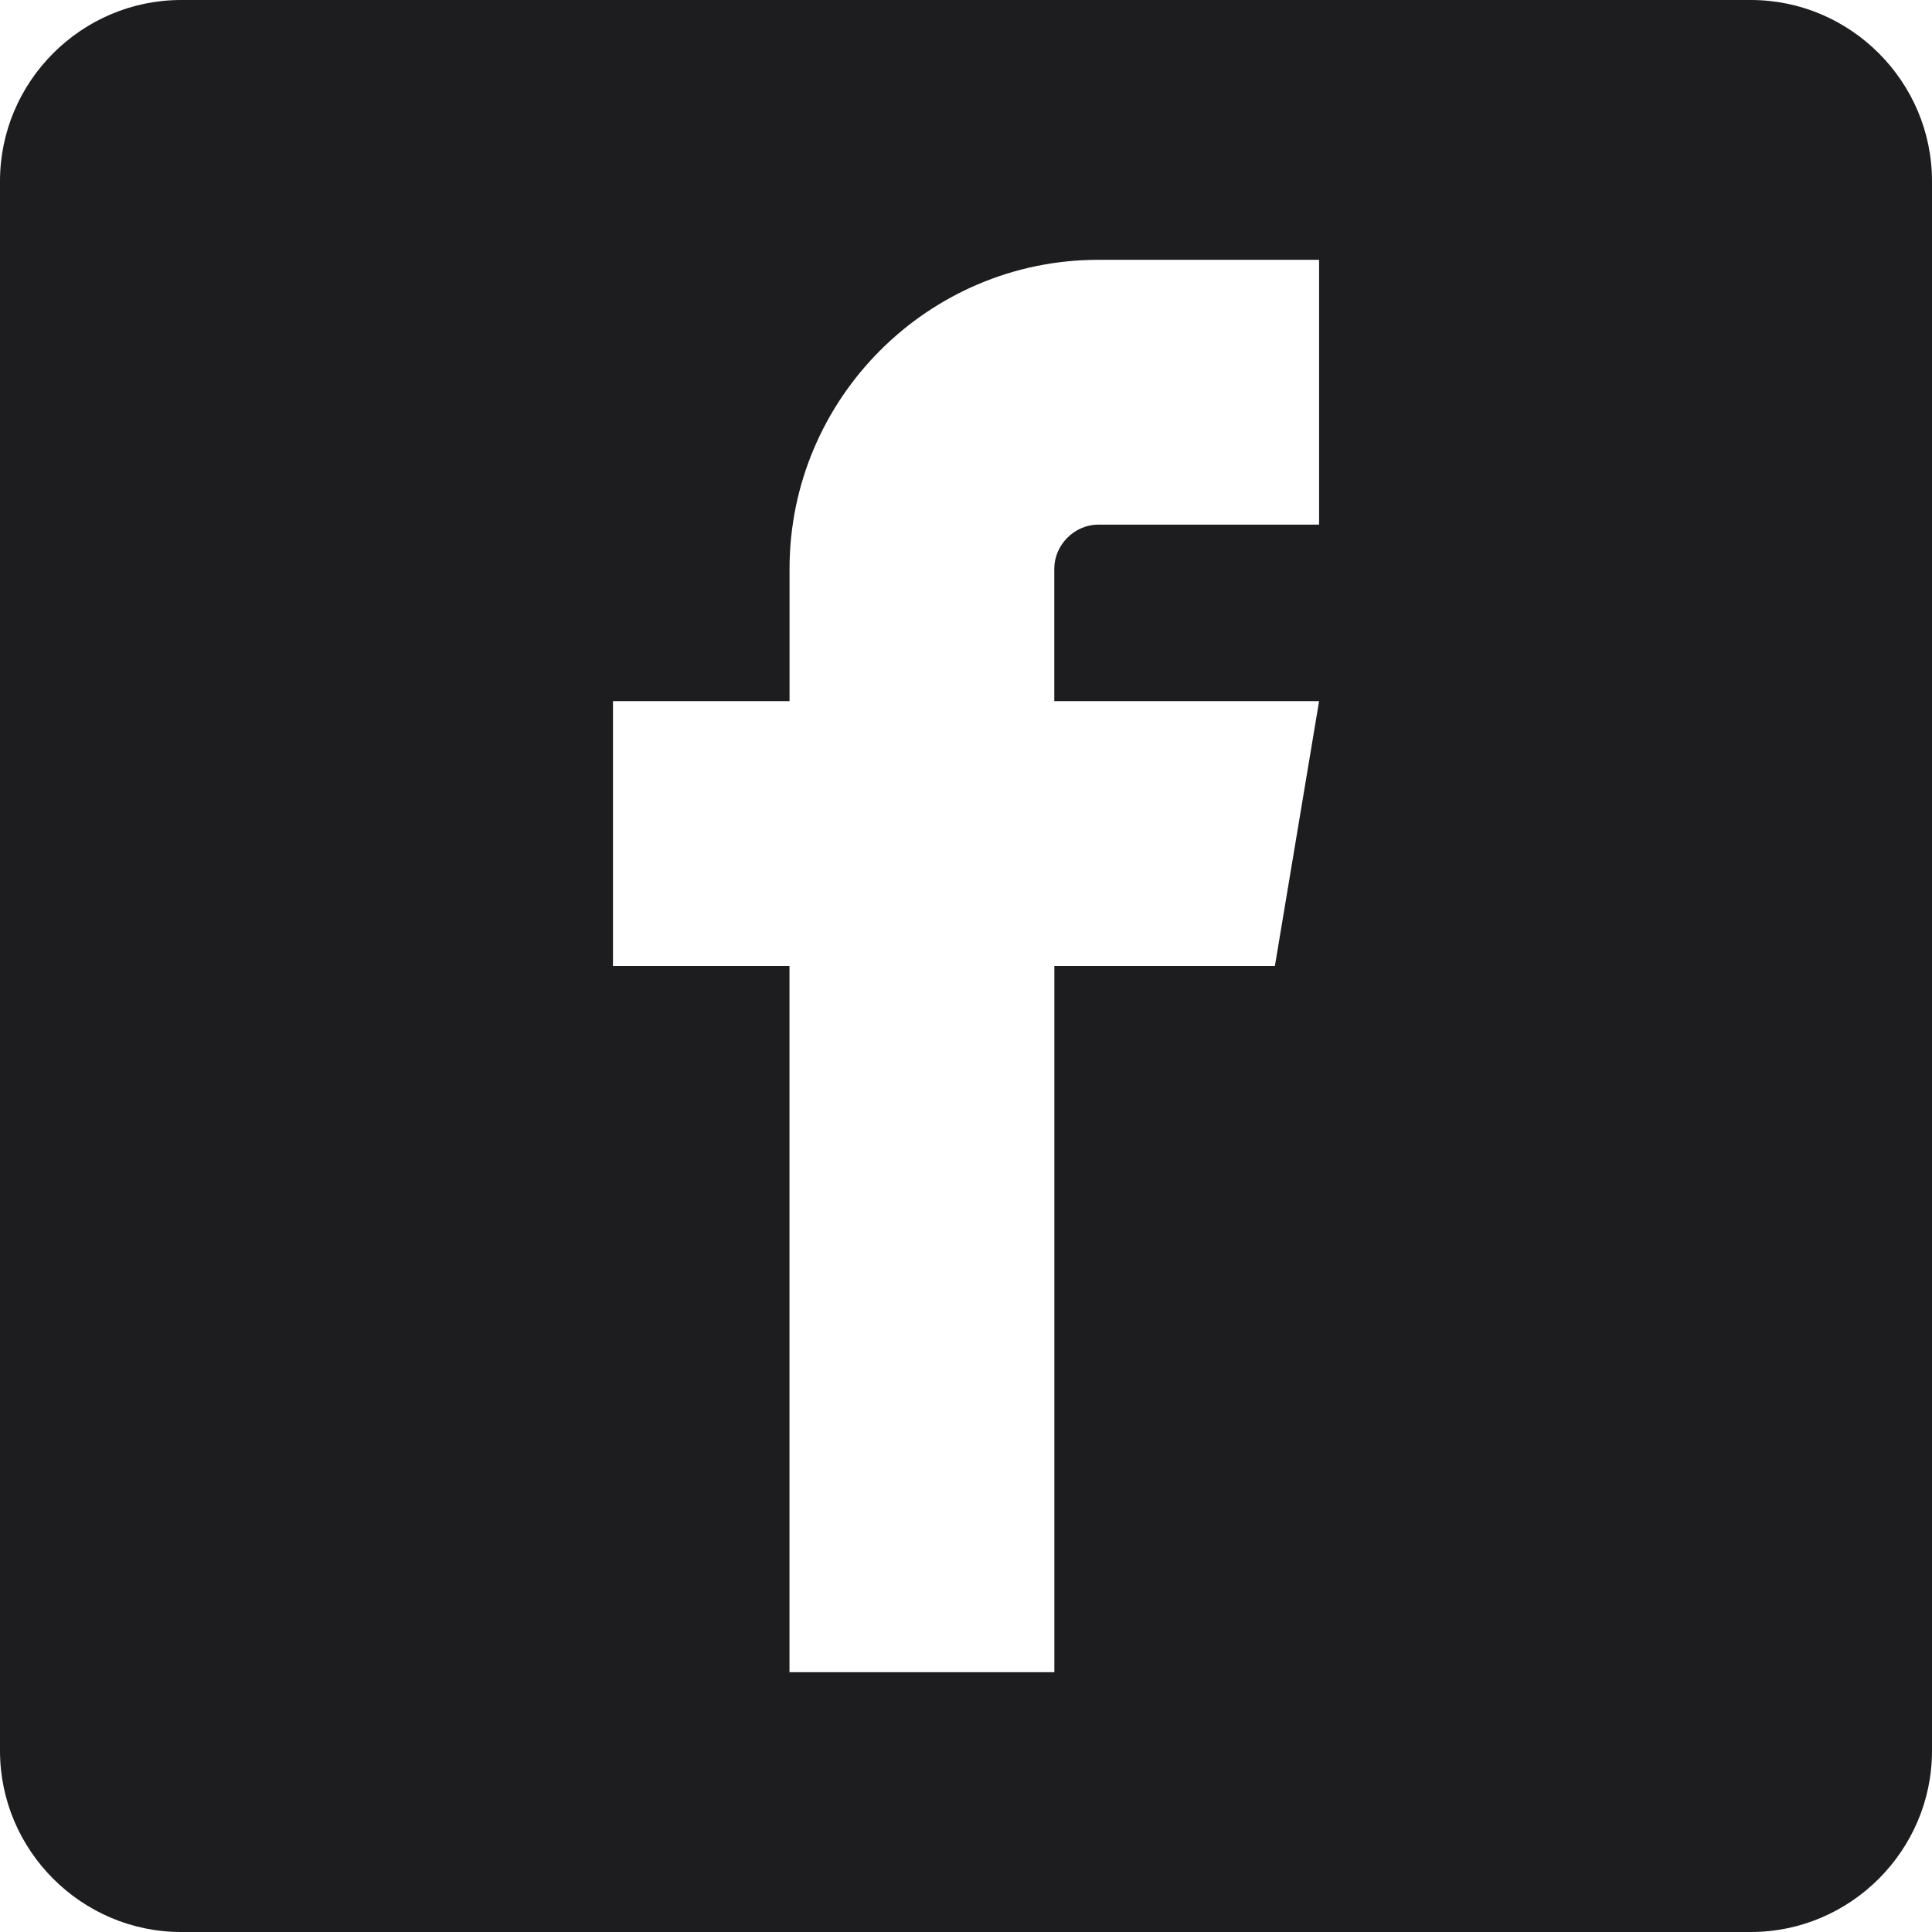 <svg width="33" height="33" viewBox="0 0 33 33" fill="none" xmlns="http://www.w3.org/2000/svg">
<path fill-rule="evenodd" clip-rule="evenodd" d="M29.906 0H3.094C1.393 0 0 1.393 0 3.094V29.906C0 31.607 1.393 33 3.094 33H29.906C31.607 33 33 31.607 33 29.906V3.094C33 1.393 31.607 0 29.906 0ZM18.759 8.961H22.531V4.438H18.759C15.855 4.438 13.486 6.807 13.486 9.715V11.976H10.47V16.5H13.485V28.562H18.009V16.5H21.776L22.531 11.976H18.008V9.715C18.008 9.306 18.354 8.961 18.759 8.961Z" fill="#1D1D20"/>
</svg>
